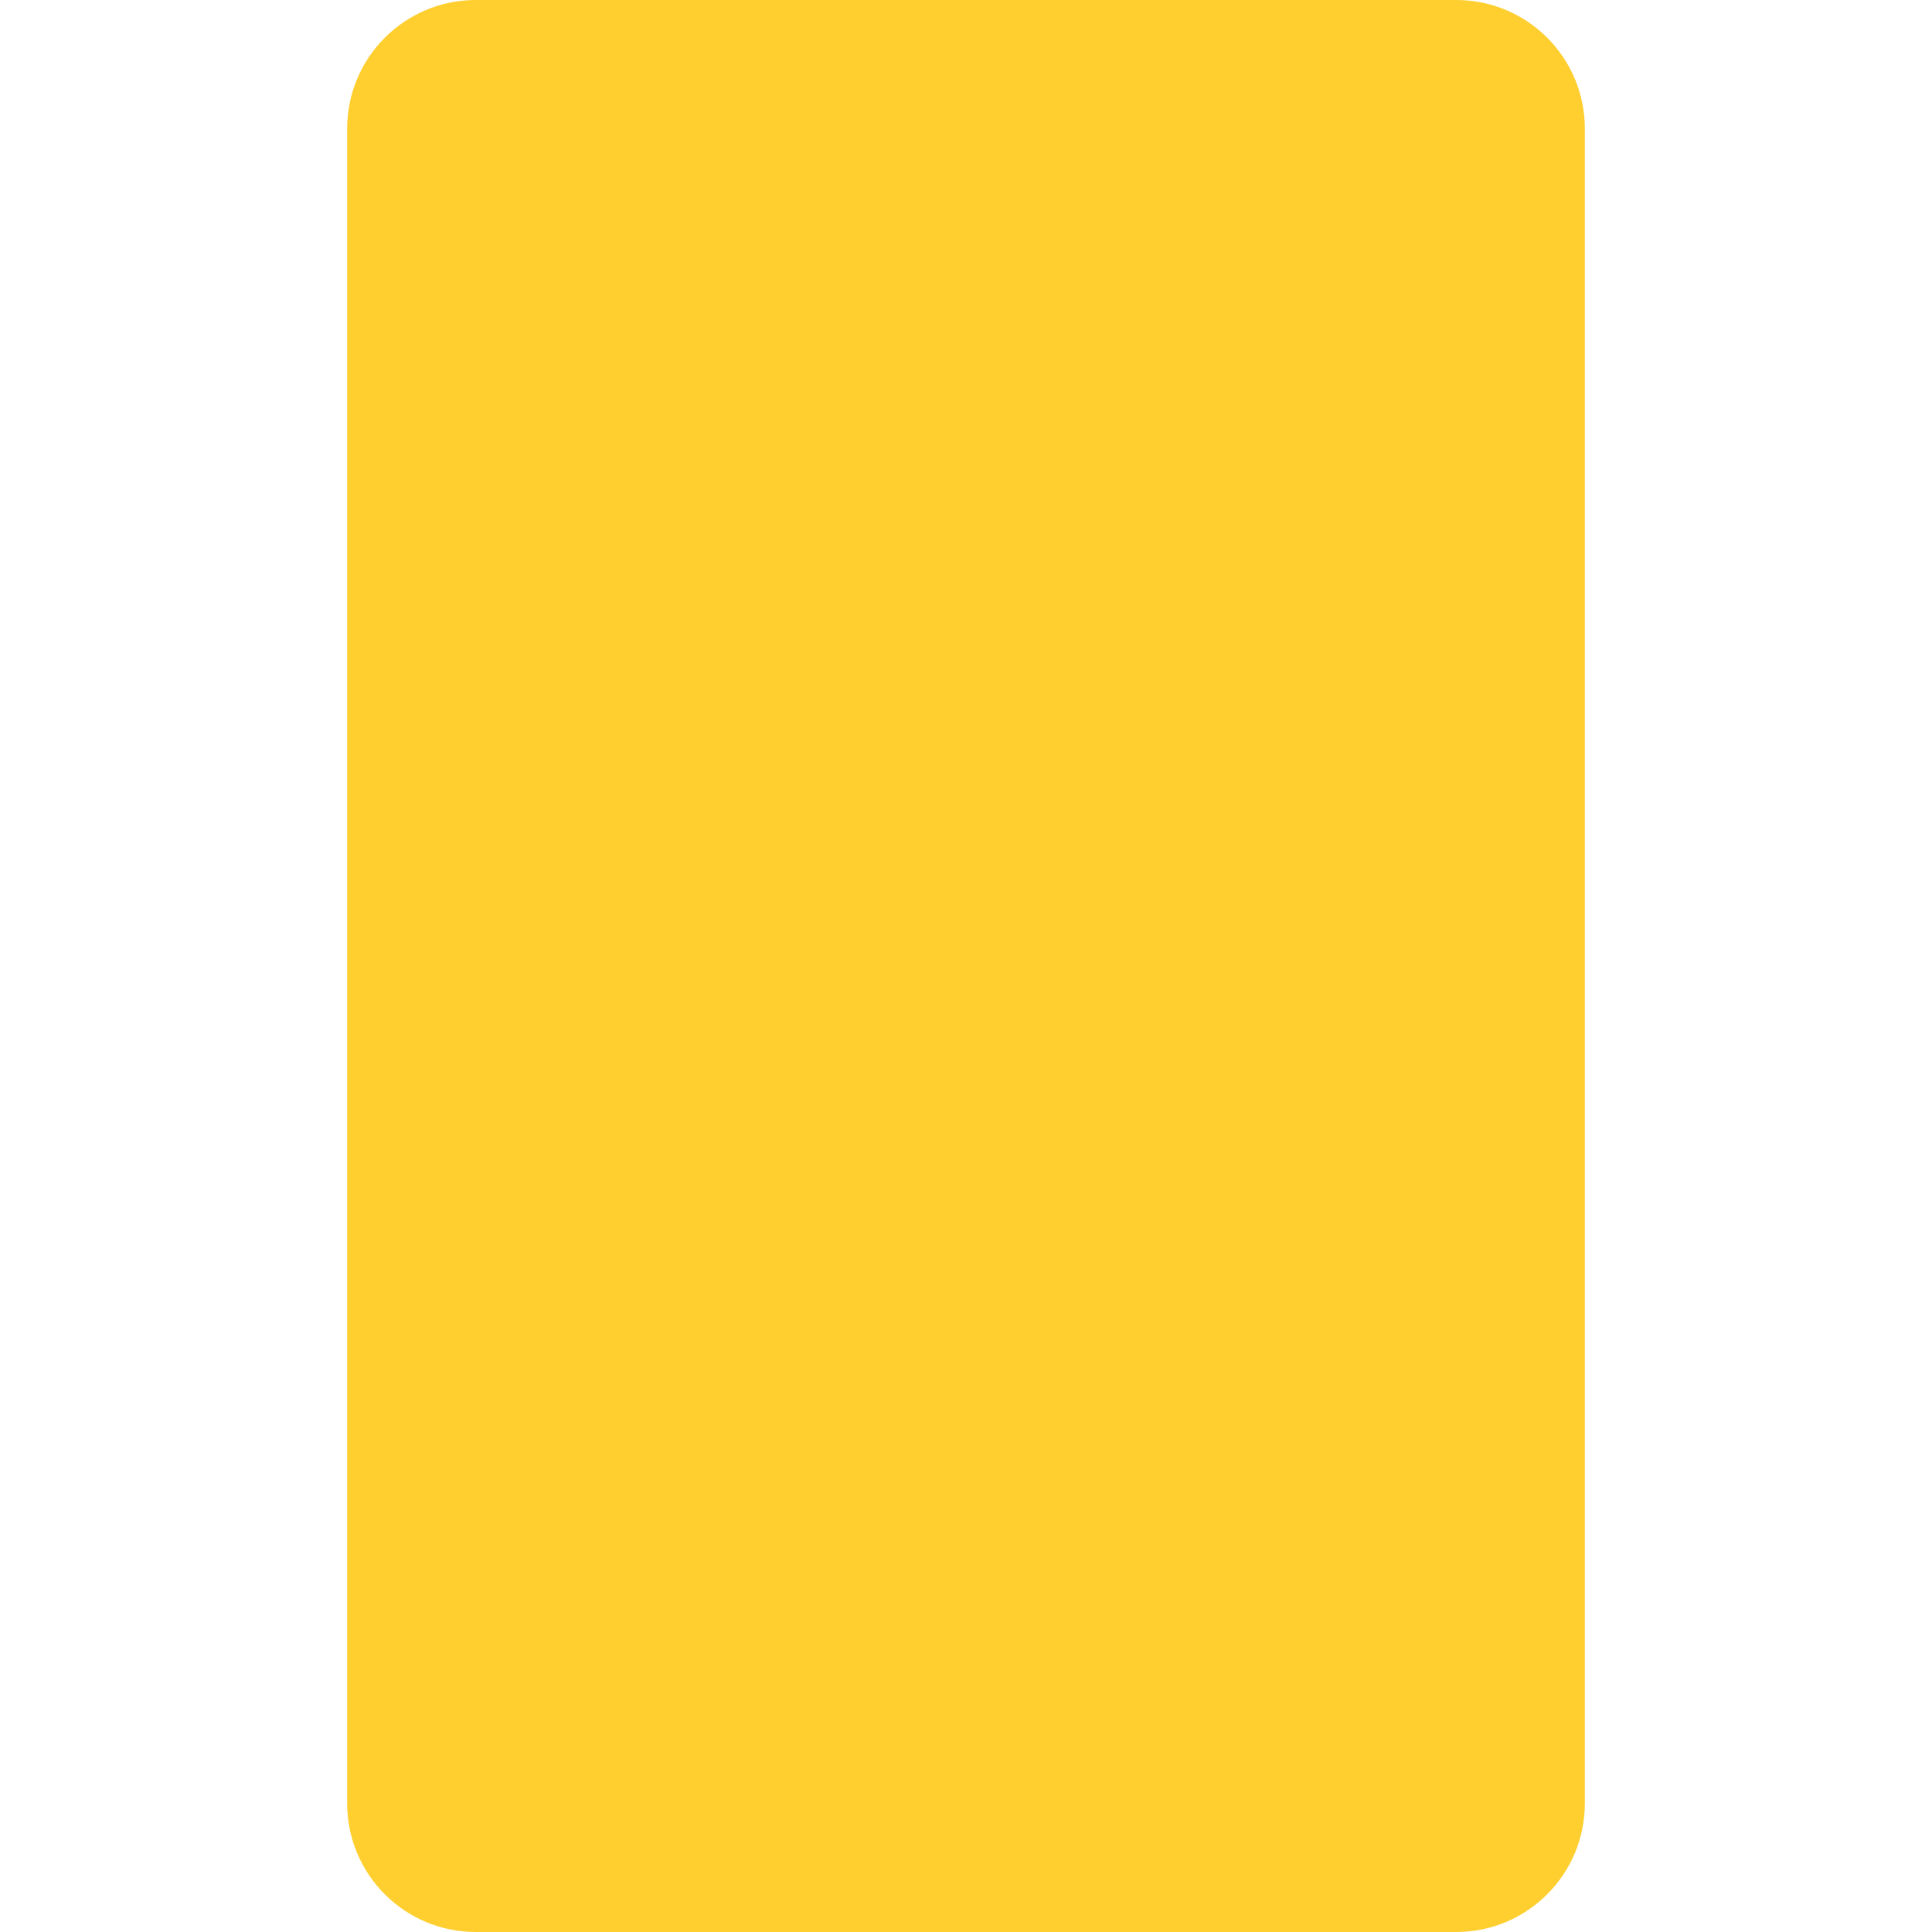 <svg xmlns="http://www.w3.org/2000/svg" viewBox="0 0 32 32">
  <path
    d="M7.88 0h16.24c1.176 0 2.13 0.954 2.13 2.13v27.74c0 1.176-0.954 2.13-2.13 2.13h-16.24c-1.176 0-2.13-0.954-2.13-2.13v-27.74c0-1.176 0.954-2.13 2.13-2.13z"
    fill="#fecf2f"
    style="fill: #fecf2f"
  />
</svg>

